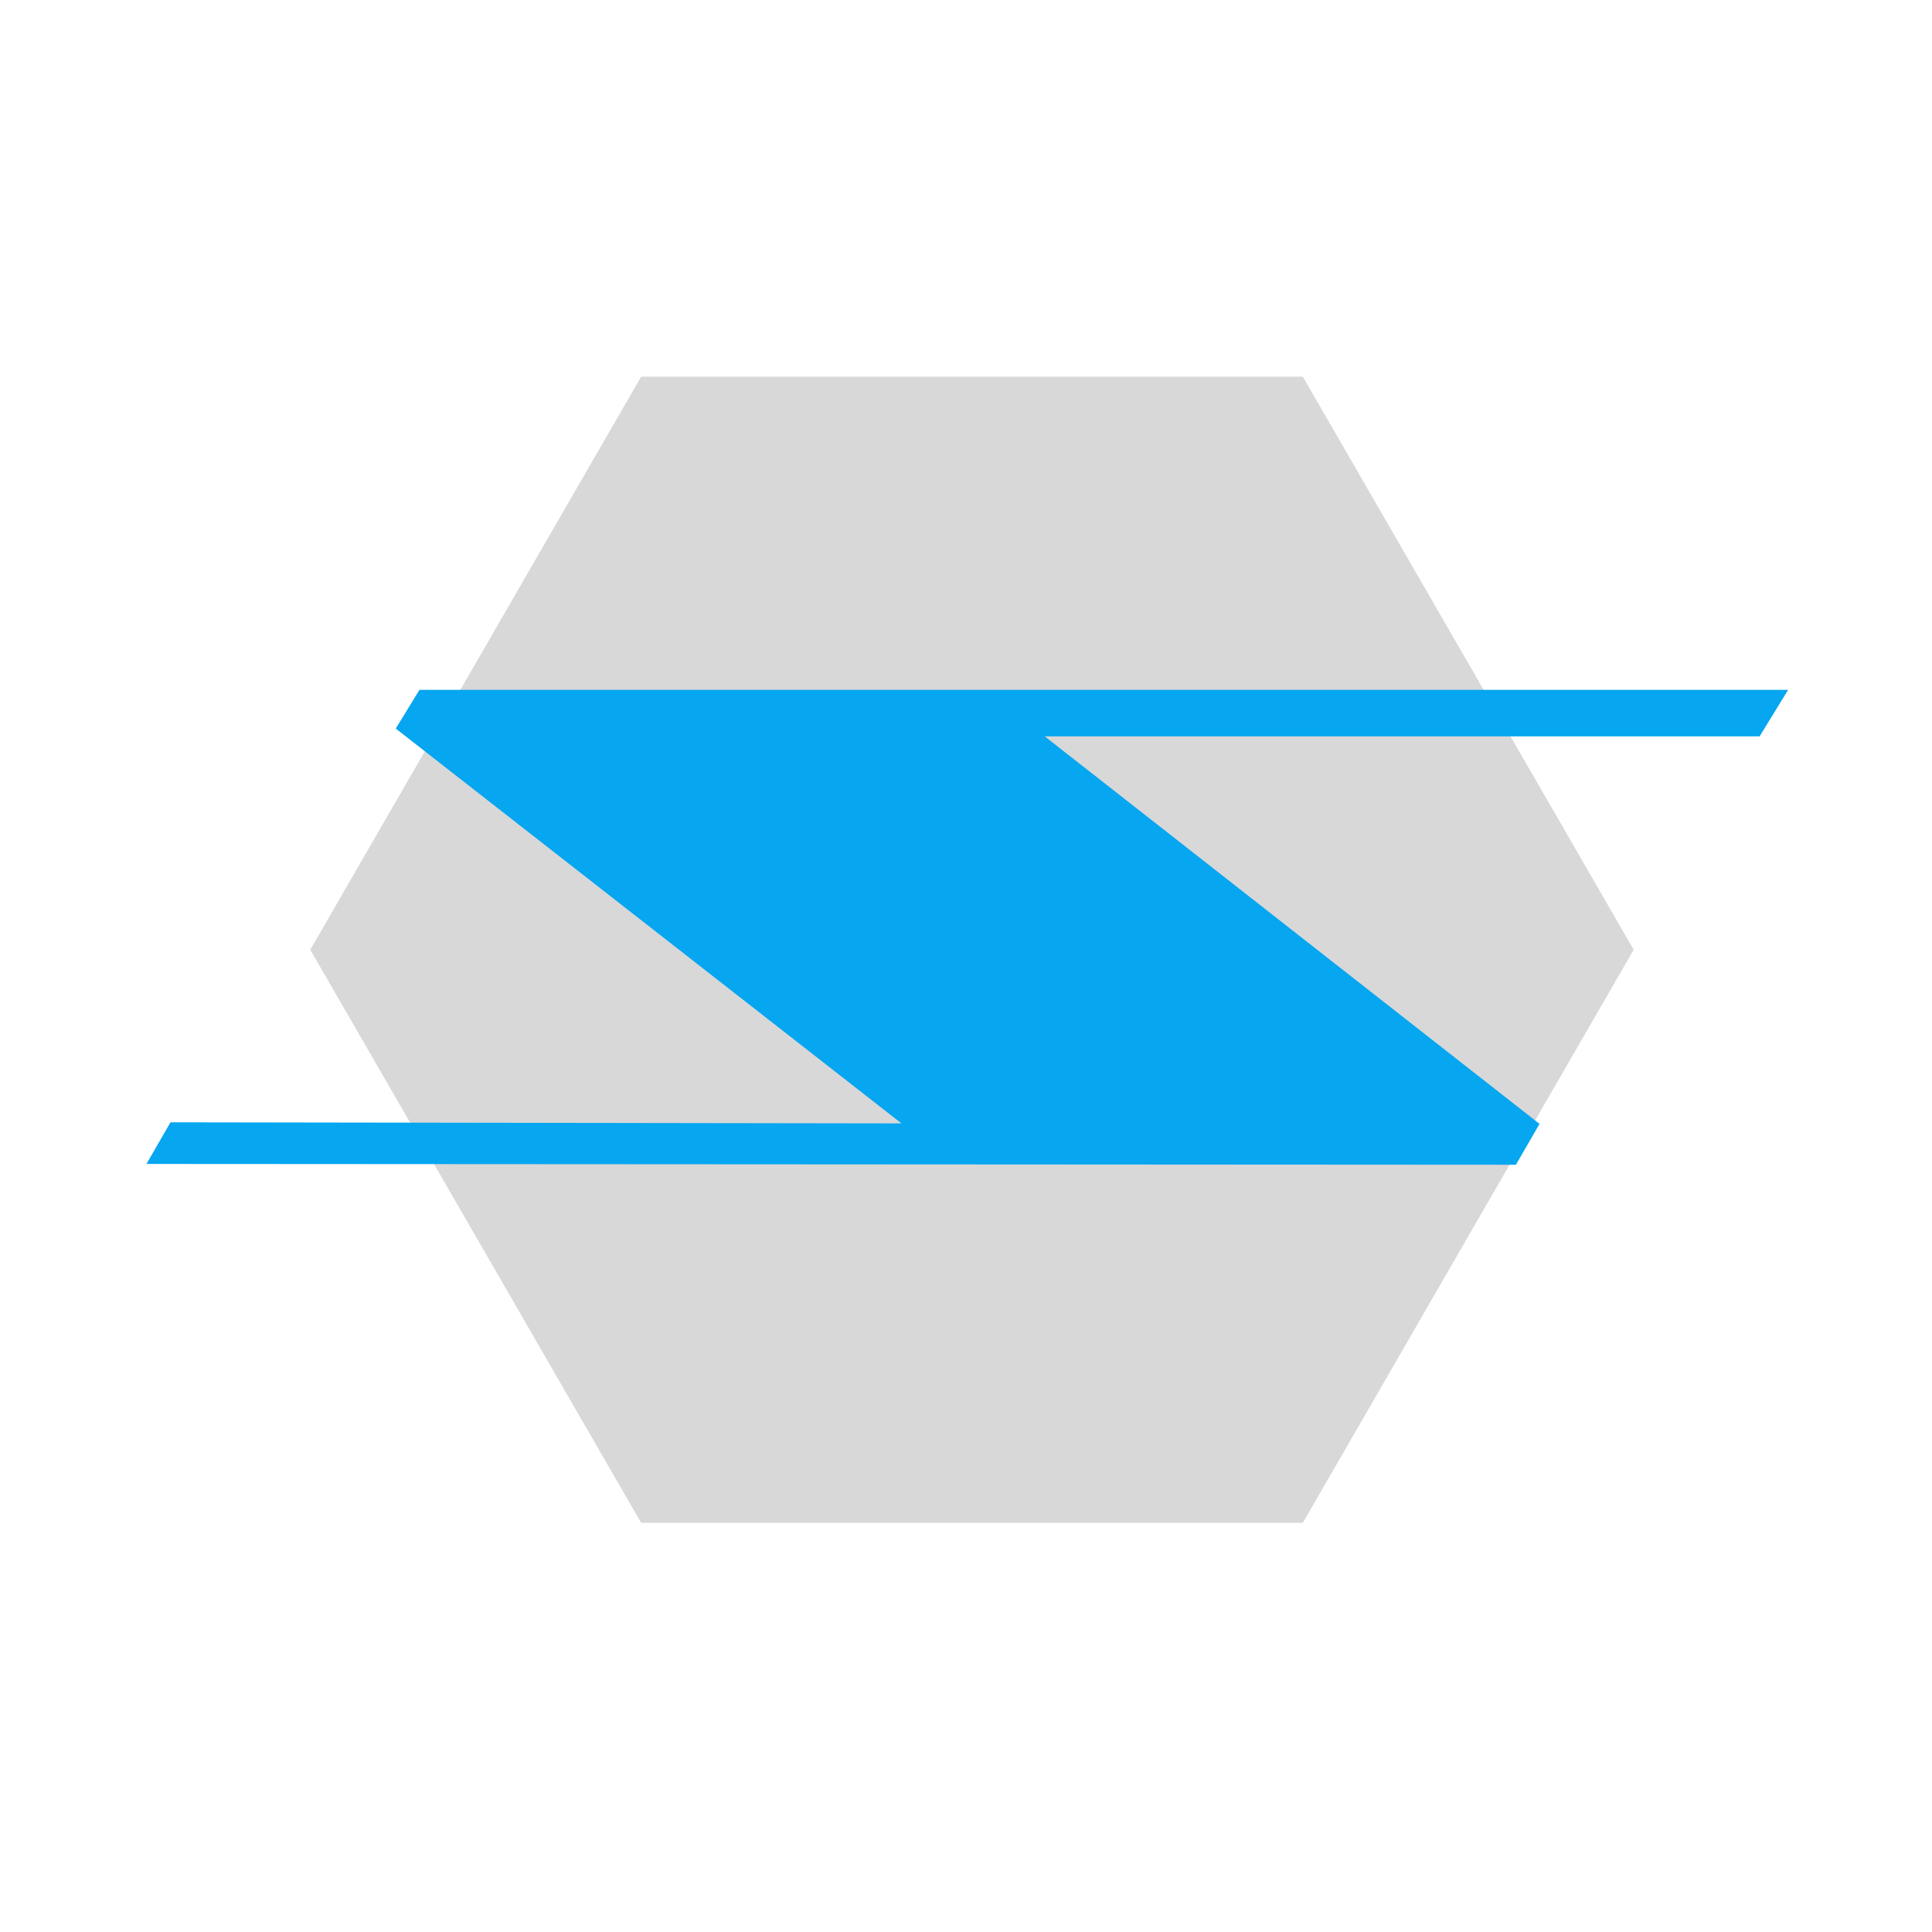 <?xml version="1.0" encoding="UTF-8"?>
<svg width="200px" height="200px" viewBox="0 0 200 200" version="1.1" xmlns="http://www.w3.org/2000/svg" xmlns:xlink="http://www.w3.org/1999/xlink">
    <g id="Page-1" stroke="none" stroke-width="1" fill="none" fill-rule="evenodd">
        <polygon class="clould" id="Polygon-Copy" fill="#D8D8D8" transform="translate(100.619, 98.317) rotate(-270) translate(-100.619, -98.317) " points="100.619 29.817 159.942 64.067 159.942 132.567 100.619 166.817 41.296 132.567 41.296 64.067"></polygon>
        <polygon id="Path-5-Copy" fill="#06A6F0" transform="translate(100.13, 95.949) scale(-1, 1) rotate(-30) translate(-100.13, -95.949) " points="38.804 32.211 38.958 37.859 103.047 74.861 38.63 83.991 38.63 88.877 161.444 159.687 161.444 154.708 95.855 116.973 161.63 107.751 161.507 103.053"></polygon>
    </g>
</svg>